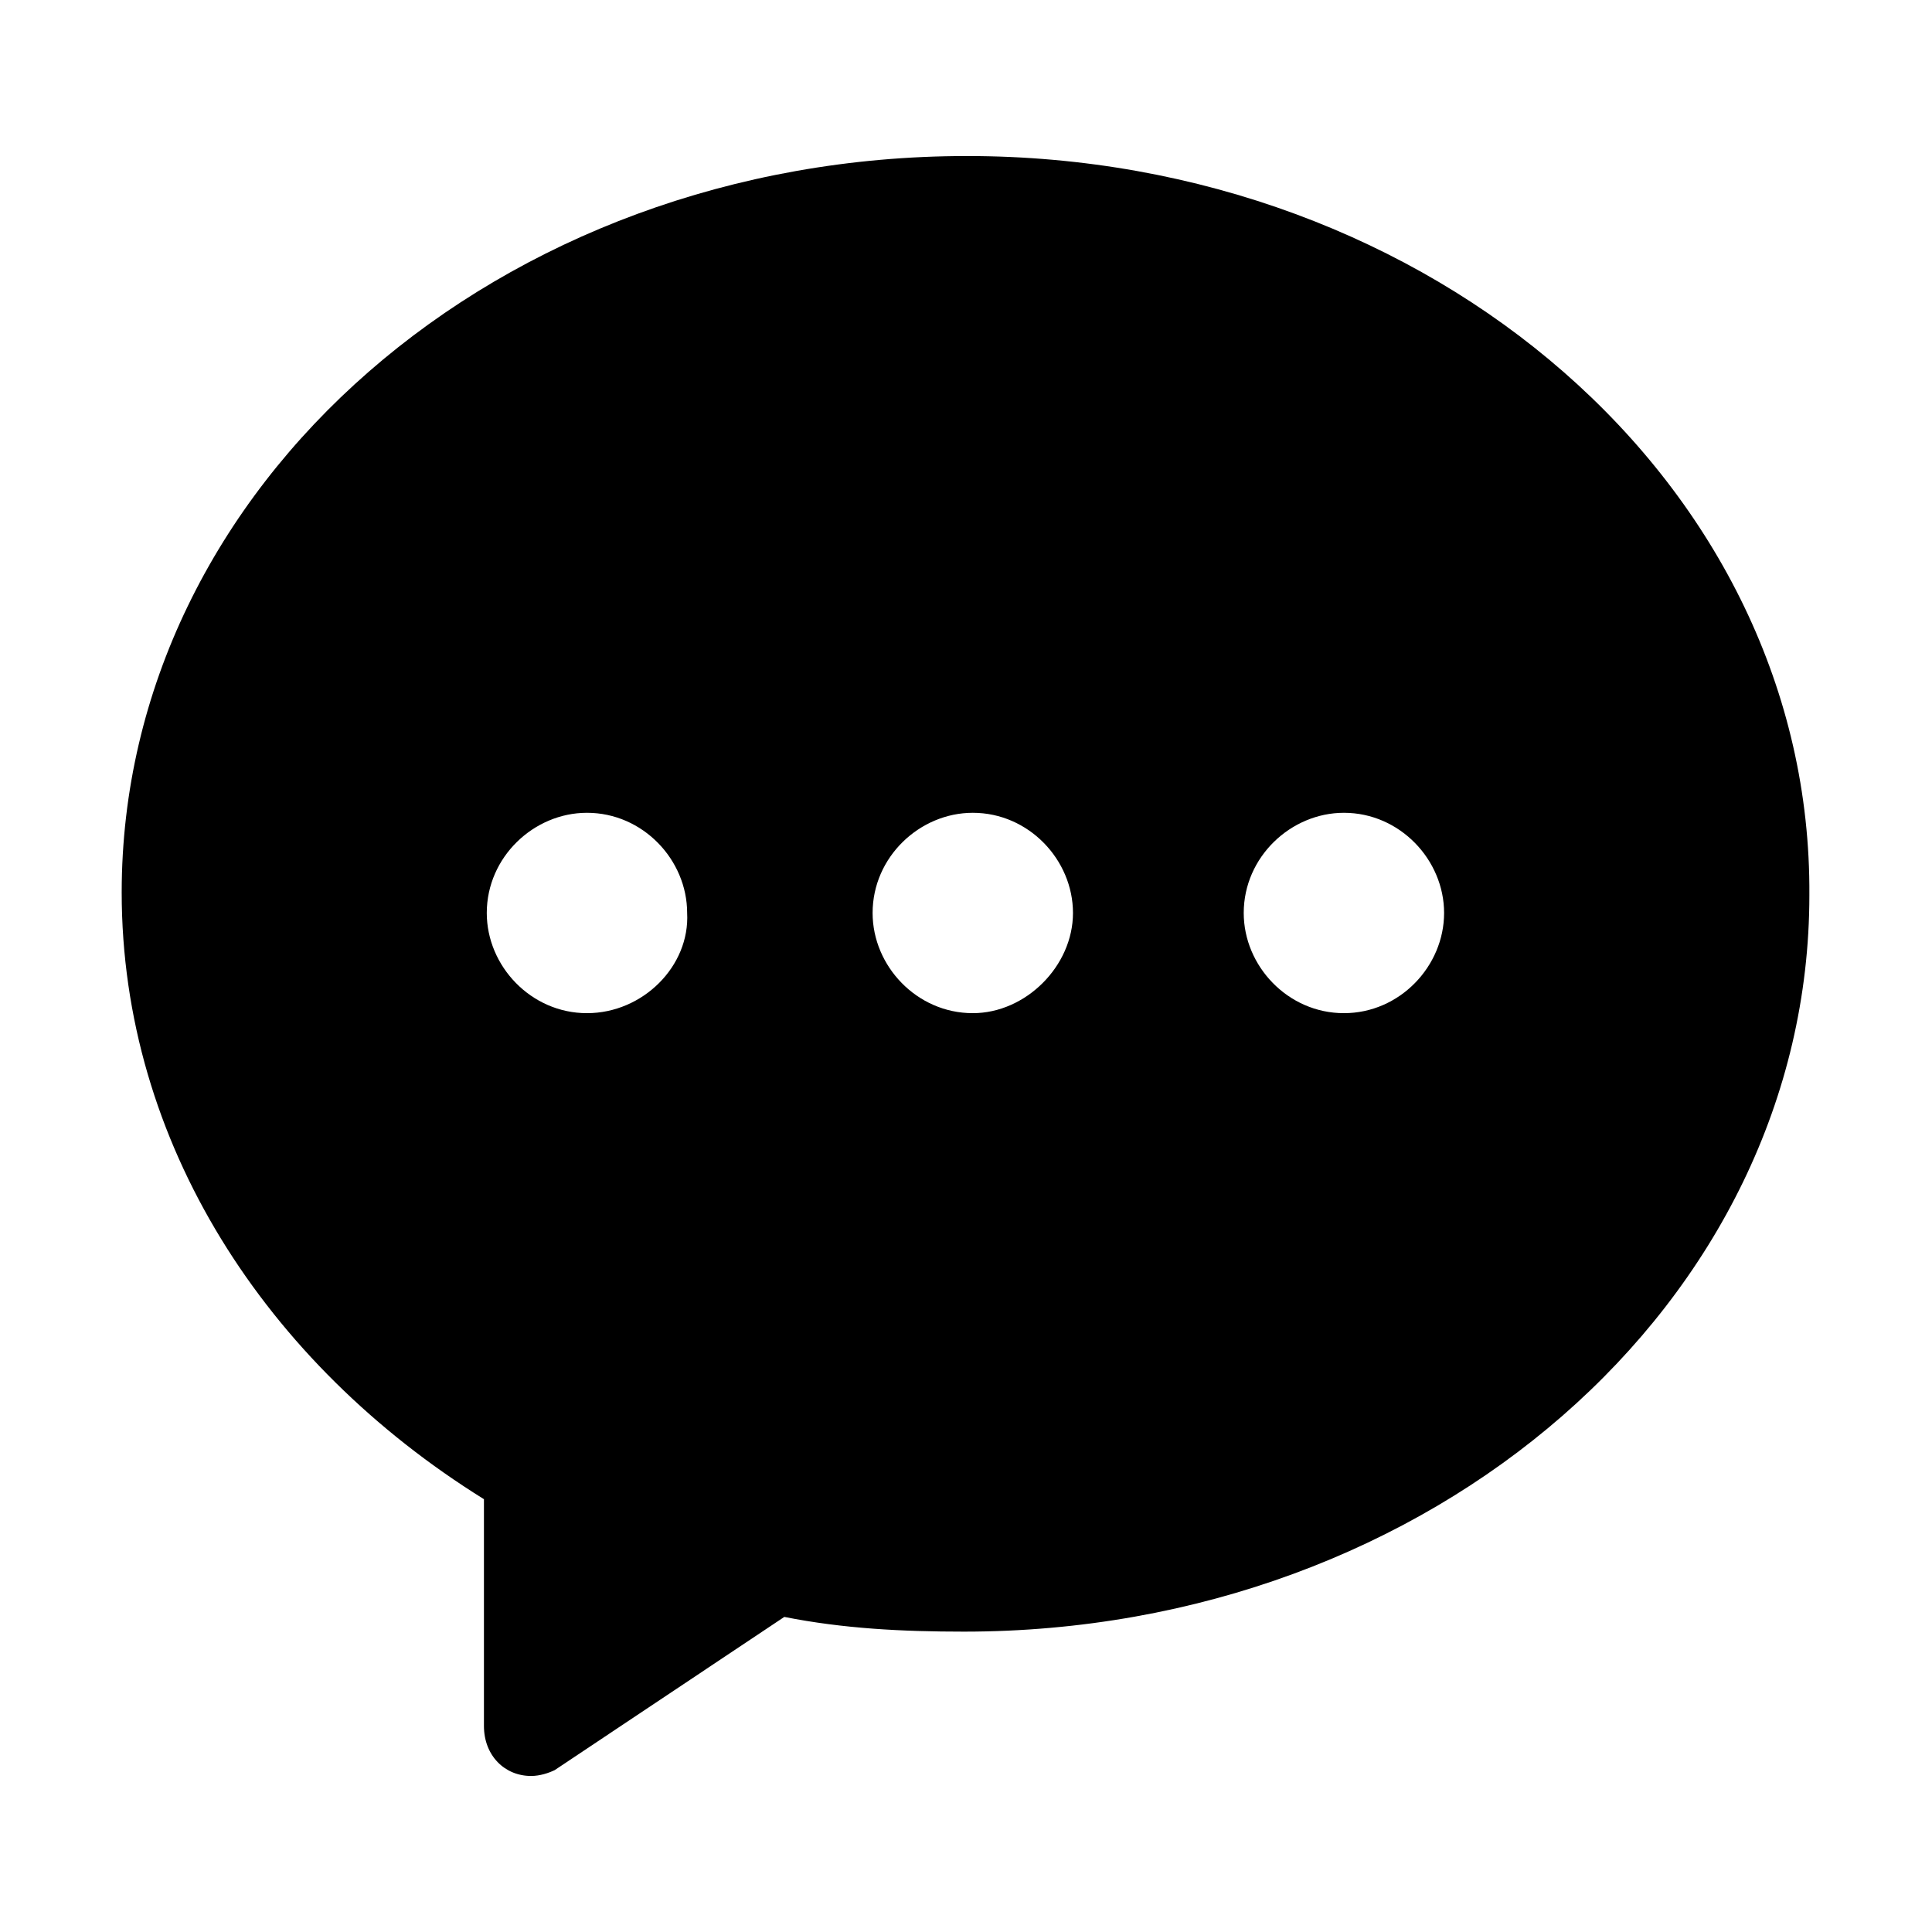 <?xml version="1.0" standalone="no"?><!DOCTYPE svg PUBLIC "-//W3C//DTD SVG 1.1//EN" "http://www.w3.org/Graphics/SVG/1.1/DTD/svg11.dtd">
<svg t="1733208039937" class="icon" viewBox="0 0 1024 1024" version="1.1"
  xmlns="http://www.w3.org/2000/svg" p-id="12186"
  xmlns:xlink="http://www.w3.org/1999/xlink" width="32" height="32">
  <path d="M512.5 82.7c-248.2 0-448 174.8-448 390.3 0 132.7 76.5 249.8 192 321.6v120.2c0 15.6 10.9 26.5 25 26.5 4.7 0 9.4-1.6 12.5-3.1L415.7 857c31.2 6.2 62.4 7.8 95.2 7.8C759.2 864.8 959 690 959 474.5c1.5-217-199.8-391.8-446.5-391.8zM311.1 537c-29.7 0-53.1-25-53.1-53.1 0-29.7 25-53.1 53.1-53.1 29.7 0 53.1 25 53.1 53.1 1.5 28.1-23.4 53.1-53.1 53.1z m204.5 0c-29.7 0-53.1-25-53.1-53.1 0-29.7 25-53.1 53.1-53.1 29.7 0 53.1 25 53.1 53.1s-25 53.1-53.1 53.1z m196.7 0c-29.7 0-53.1-25-53.1-53.1 0-29.7 25-53.1 53.1-53.1 29.7 0 53.1 25 53.1 53.1S742 537 712.3 537z m0 0" p-id="12187"></path>
</svg>